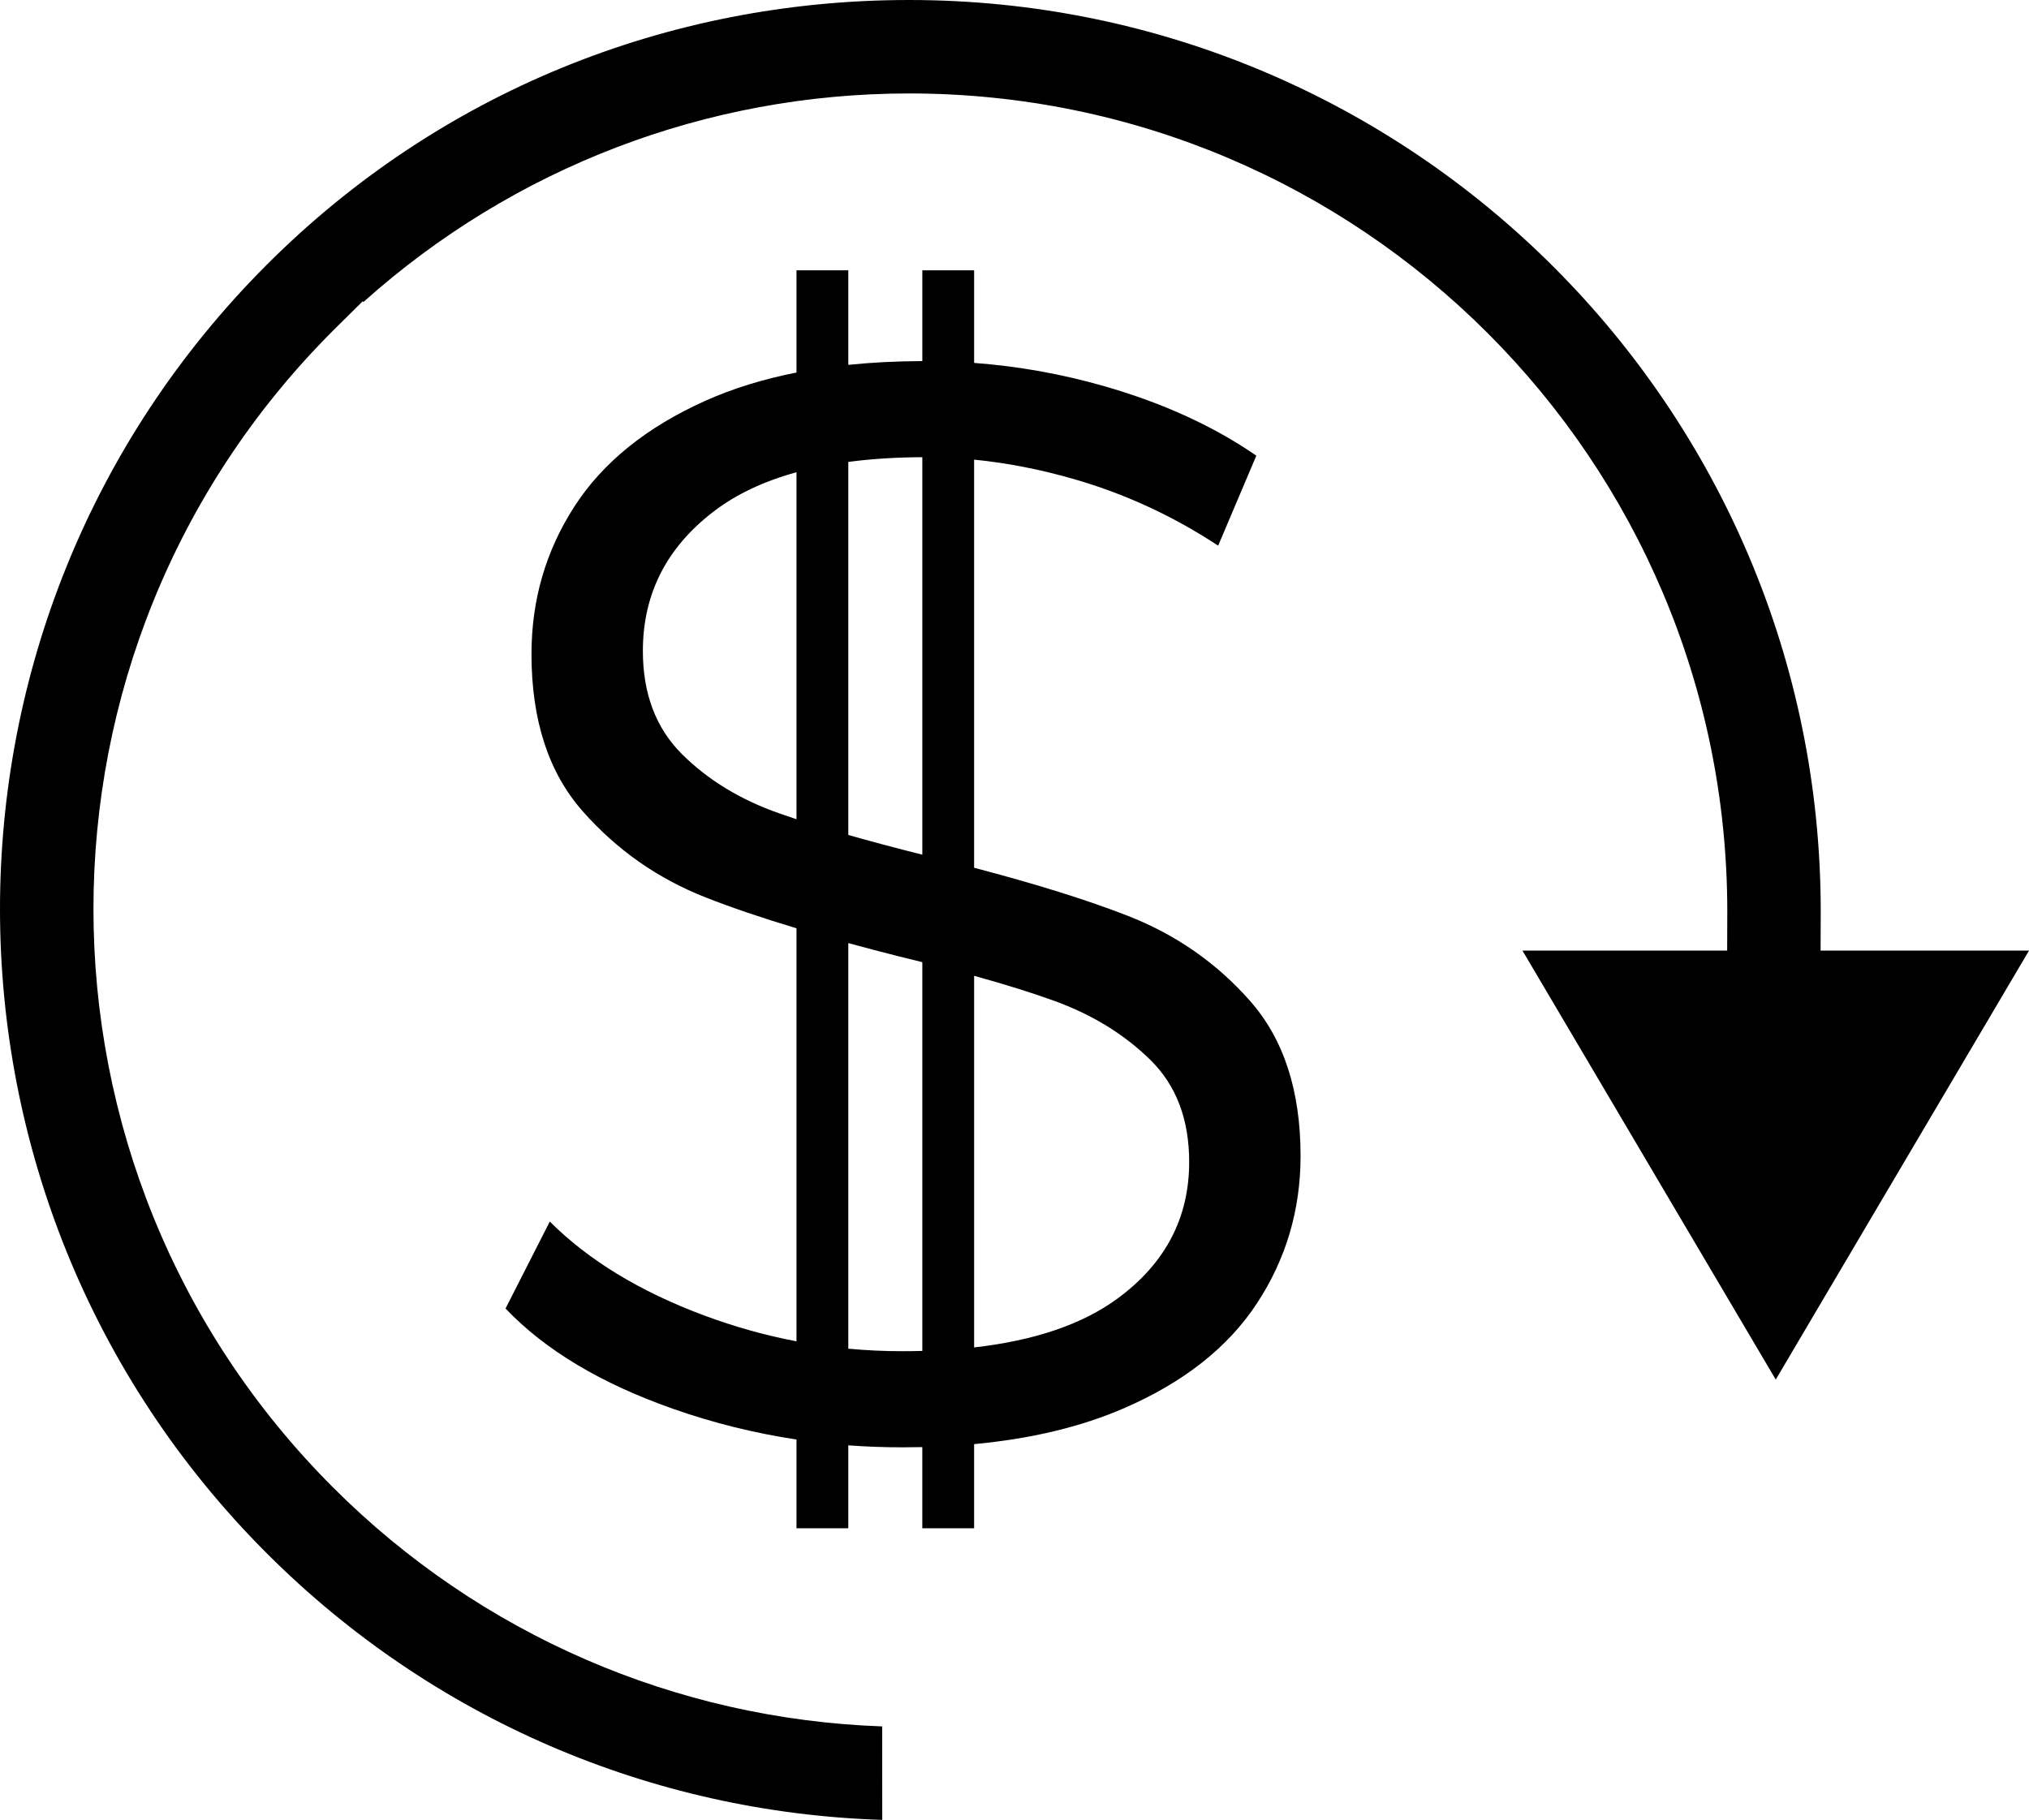 <?xml version="1.0" encoding="iso-8859-1"?>
<!-- Generator: Adobe Illustrator 12.0.0, SVG Export Plug-In . SVG Version: 6.00 Build 51448)  -->
<!DOCTYPE svg PUBLIC "-//W3C//DTD SVG 1.1//EN" "http://www.w3.org/Graphics/SVG/1.1/DTD/svg11.dtd">
<svg  version="1.1" id="Layer_1" xmlns="http://www.w3.org/2000/svg" xmlns:xlink="http://www.w3.org/1999/xlink" width="157.981" height="141.732"
	 viewBox="0 0 157.981 141.732" overflow="visible" enable-background="new 0 0 157.981 141.732" xml:space="preserve">
<g>
	<path fill-rule="evenodd" clip-rule="evenodd" d="M68.693,141.732l-0.004-7.28c-16.081-0.57-31.285-7.15-42.733-18.588
		C1.069,91.004,1.048,50.657,25.909,25.771c0.089-0.089,0.178-0.178,0.267-0.266l2.067-2.044l0.057,0.057
		c11.677-10.463,26.718-16.24,42.482-16.24c35.177,0,63.707,28.528,63.707,63.706v0.008l-0.01,3.042h-15.937l19.72,33.407
		l19.719-33.407h-16.227l0.011-3.056C141.763,31.783,109.978,0,70.783,0C51.908,0,34.121,7.254,20.761,20.628
		c-27.702,27.73-27.678,72.683,0.053,100.385C33.636,133.821,50.671,141.16,68.693,141.732L68.693,141.732z"/>
	<path fill-rule="evenodd" clip-rule="evenodd" d="M62.016,36.778c-2.548,0.7-4.693,1.716-6.436,3.046
		c-3.683,2.812-5.525,6.436-5.525,10.871c0,3.327,1.01,6,3.03,8.021c2.02,2.02,4.555,3.564,7.604,4.634
		c0.422,0.147,0.864,0.298,1.327,0.449V36.778L62.016,36.778z M71.813,35.606c-2.067,0.009-3.988,0.131-5.763,0.368v29.053
		c1.733,0.494,3.654,1.006,5.763,1.535V35.606L71.813,35.606z M75.847,104.937c4.716-0.536,8.437-1.805,11.16-3.804
		c3.723-2.732,5.584-6.277,5.584-10.634c0-3.327-1.01-5.98-3.029-7.961c-2.021-1.98-4.496-3.505-7.426-4.574
		c-1.707-0.623-3.804-1.279-6.289-1.969V104.937L75.847,104.937z M66.05,105.034c1.39,0.132,2.792,0.197,4.204,0.197
		c0.529,0,1.048-0.007,1.559-0.021V74.932c-0.62-0.156-1.259-0.313-1.915-0.473c-1.341-0.34-2.624-0.677-3.848-1.011V105.034
		L66.05,105.034z M70.254,112.717c-1.415,0-2.816-0.052-4.204-0.155v6.46h-4.034v-6.914c-3.252-0.49-6.427-1.277-9.525-2.36
		c-5.664-1.98-10.04-4.595-13.129-7.842l3.446-6.772c3.01,3.01,7.01,5.445,12,7.307c2.367,0.883,4.77,1.557,7.208,2.021V72.295
		c-2.728-0.82-5.091-1.624-7.089-2.411c-3.723-1.465-6.911-3.702-9.565-6.713c-2.653-3.01-3.98-7.089-3.98-12.237
		c0-4.198,1.108-8.021,3.327-11.466c2.218-3.446,5.624-6.198,10.218-8.258c2.125-0.953,4.489-1.686,7.089-2.197v-7.961h4.034v7.363
		c1.823-0.189,3.744-0.287,5.763-0.294v-7.069h4.034v7.211c3.436,0.257,6.82,0.862,10.15,1.818
		c4.555,1.307,8.495,3.109,11.822,5.406l-2.971,7.01c-3.485-2.297-7.209-4.02-11.169-5.168c-2.646-0.768-5.257-1.278-7.833-1.533
		v31.785c4.799,1.257,8.777,2.5,11.932,3.729c3.764,1.465,6.951,3.683,9.564,6.653c2.615,2.971,3.922,6.99,3.922,12.06
		c0,4.198-1.129,8.021-3.387,11.466s-5.723,6.178-10.396,8.198c-3.334,1.441-7.212,2.368-11.635,2.78v6.554h-4.034v-6.322
		C71.299,112.711,70.78,112.717,70.254,112.717L70.254,112.717z"/>
</g>
</svg>
